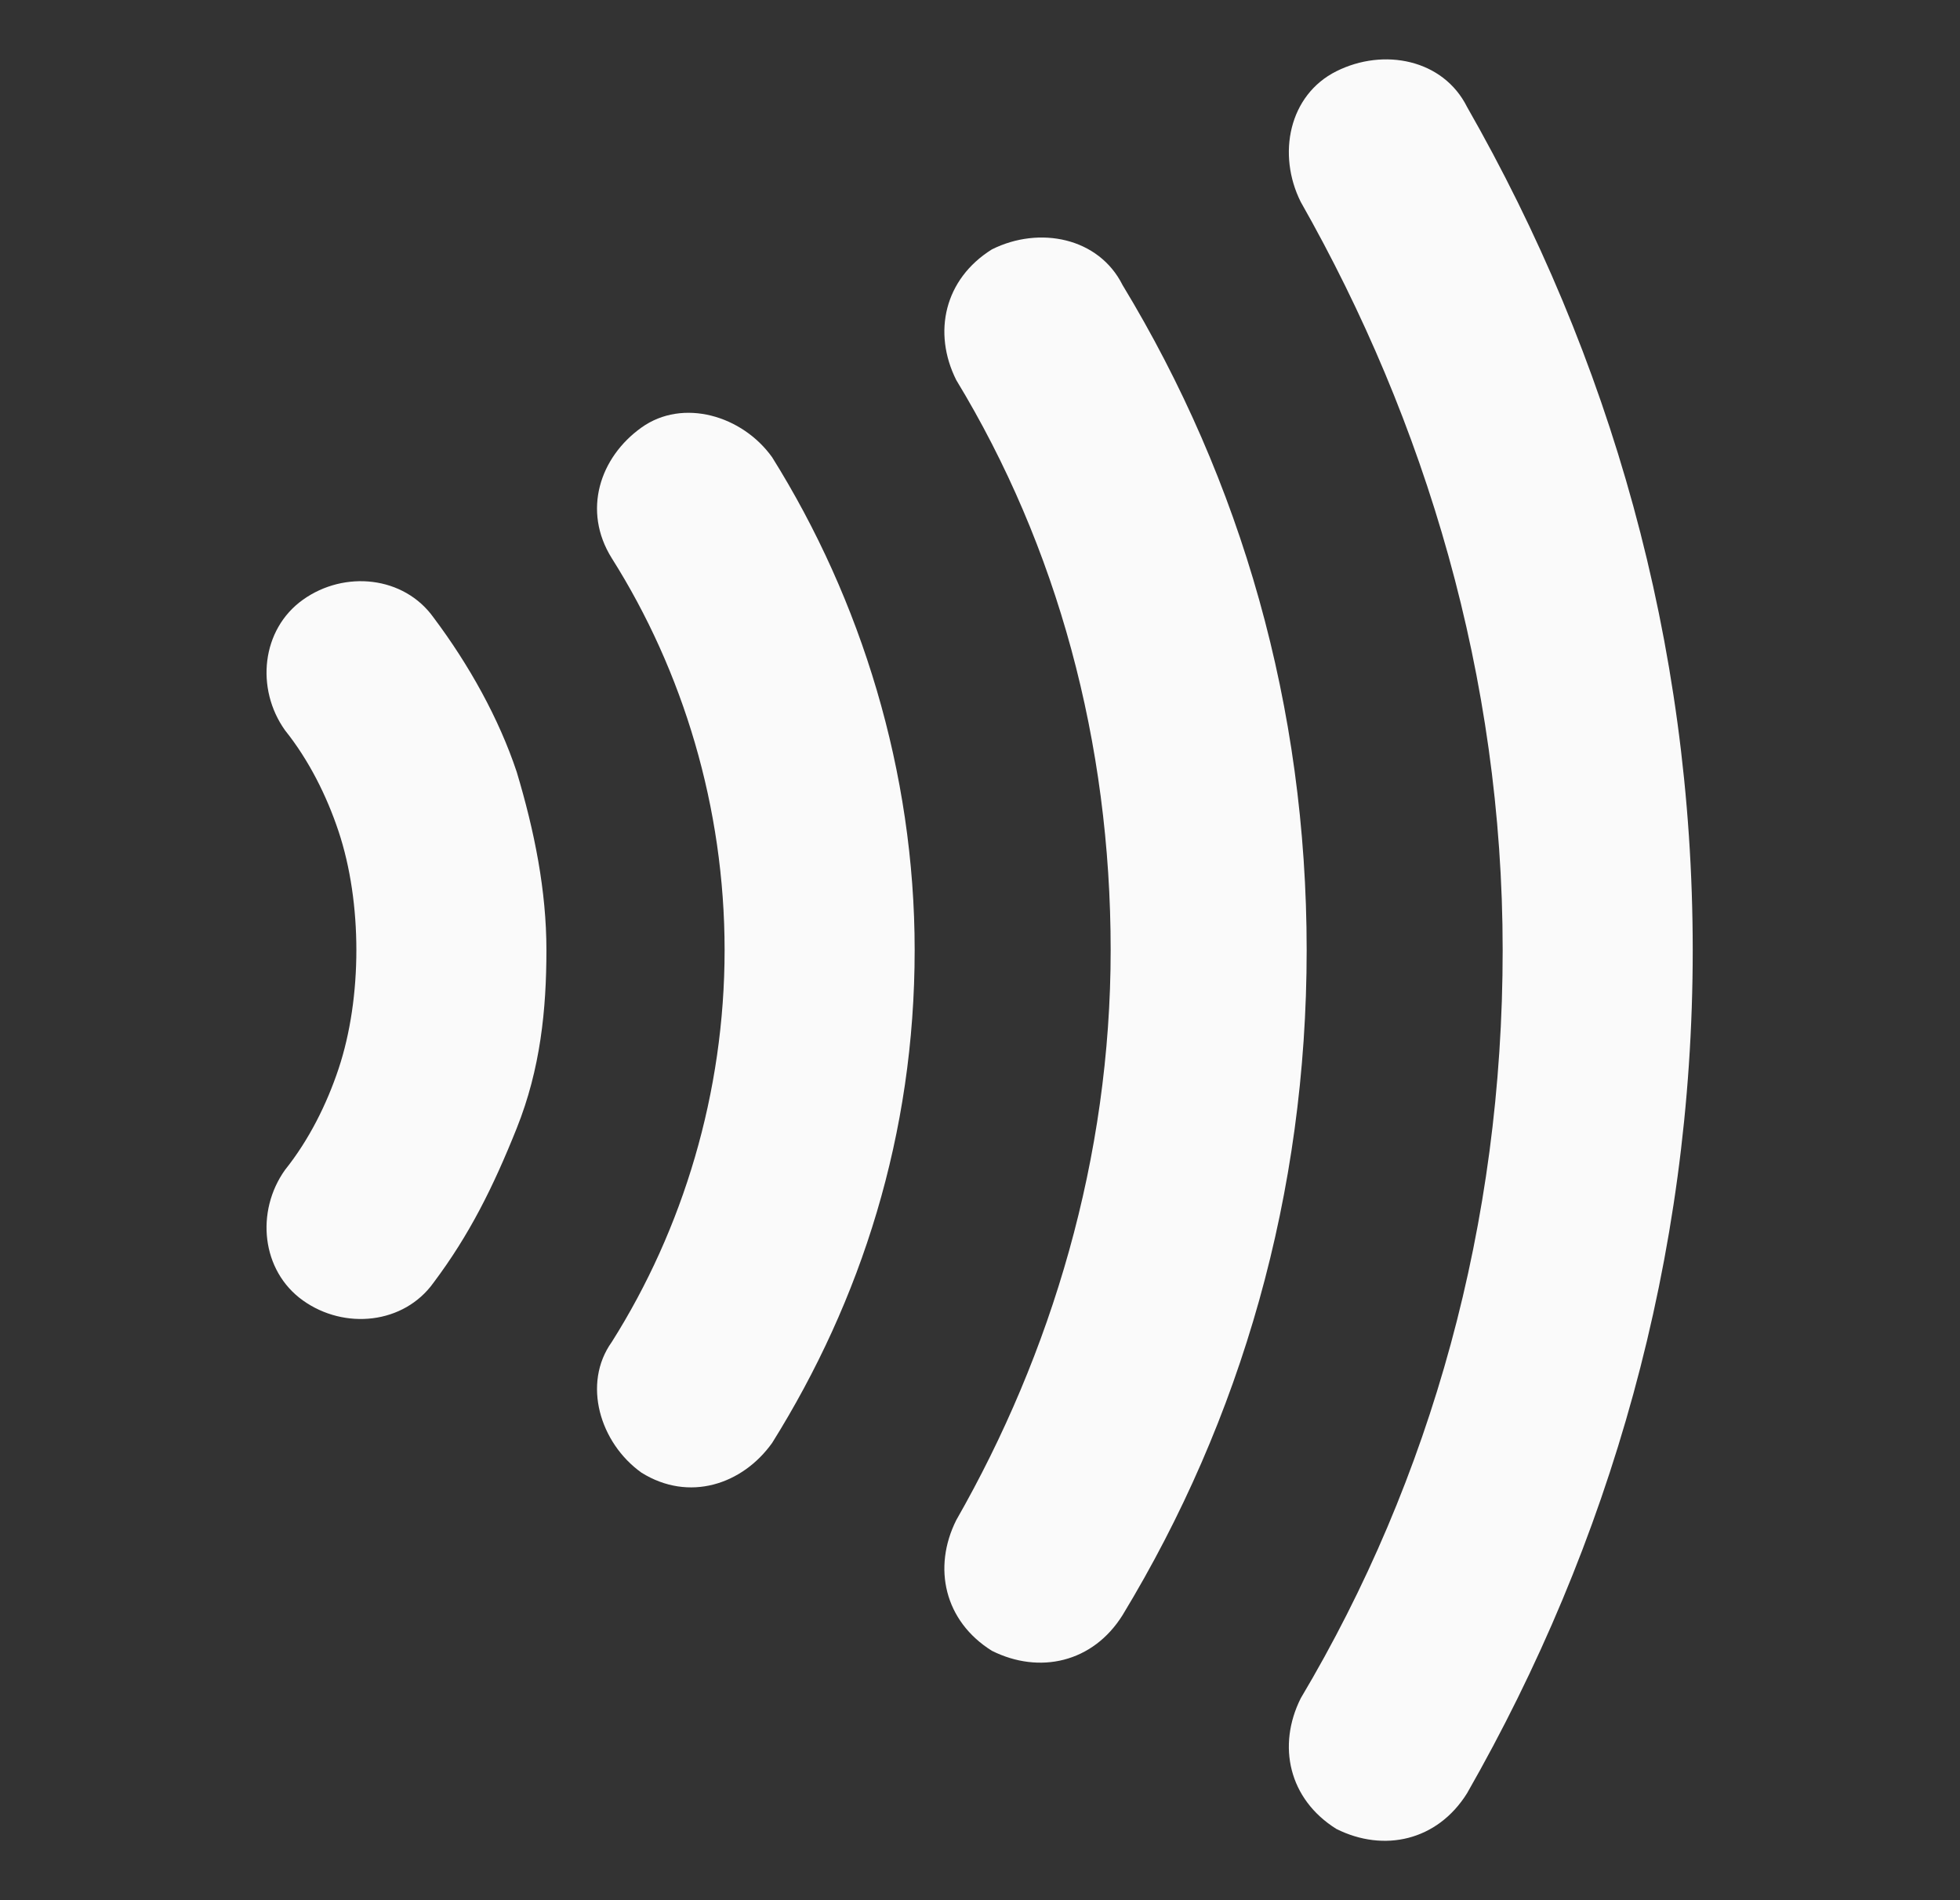 <svg width="33" height="32" viewBox="0 0 33 32" fill="none" xmlns="http://www.w3.org/2000/svg">
<rect x="0" y="0" width="33" height="32" fill="#333333" stroke="none"/>
<path d="M4.8 12.3C5.2 12.8 5.5 13.4 5.7 14C5.9 14.6 6 15.3 6 16C6 16.7 5.9 17.4 5.7 18C5.5 18.6 5.2 19.2 4.8 19.7C4.3 20.4 4.4 21.4 5.1 21.9C5.8 22.4 6.8 22.3 7.3 21.6C7.9 20.8 8.3 20 8.7 19C9.1 18 9.2 17 9.2 16C9.2 15 9 14 8.7 13C8.4 12.1 7.9 11.2 7.3 10.4C6.8 9.7 5.8 9.6 5.1 10.1C4.4 10.6 4.3 11.6 4.8 12.3Z" fill="#FAFAFA"/>
<path d="M10.3 9.4C11.5 11.3 12.2 13.6 12.2 16C12.2 18.4 11.5 20.7 10.3 22.6C9.8 23.3 10.1 24.3 10.8 24.8C11.6 25.3 12.5 25 13 24.3C14.5 21.9 15.4 19.1 15.4 16C15.4 13 14.5 10.1 13 7.7C12.5 7 11.5 6.7 10.8 7.2C10.1 7.7 9.8 8.6 10.3 9.4Z" fill="#FAFAFA"/>
<path d="M16.1 6.4C17.8 9.2 18.7 12.5 18.7 16C18.7 19.5 17.7 22.8 16.1 25.6C15.7 26.4 15.9 27.3 16.7 27.8C17.5 28.2 18.4 28 18.9 27.2C20.9 23.9 22 20.1 22 16C22 11.9 20.9 8.1 18.9 4.8C18.5 4 17.5 3.8 16.7 4.2C15.9 4.7 15.7 5.6 16.1 6.4Z" fill="#FAFAFA"/>
<path d="M21.9 3.4C24 7.1 25.3 11.4 25.3 16C25.3 20.6 24.1 24.9 21.9 28.6C21.5 29.4 21.7 30.3 22.5 30.8C23.3 31.2 24.2 31 24.7 30.2C27.1 26 28.5 21.2 28.5 16C28.5 10.8 27.1 6 24.7 1.8C24.3 1 23.3 0.8 22.5 1.2C21.7 1.6 21.5 2.6 21.9 3.4Z" fill="#FAFAFA"/>
</svg>
